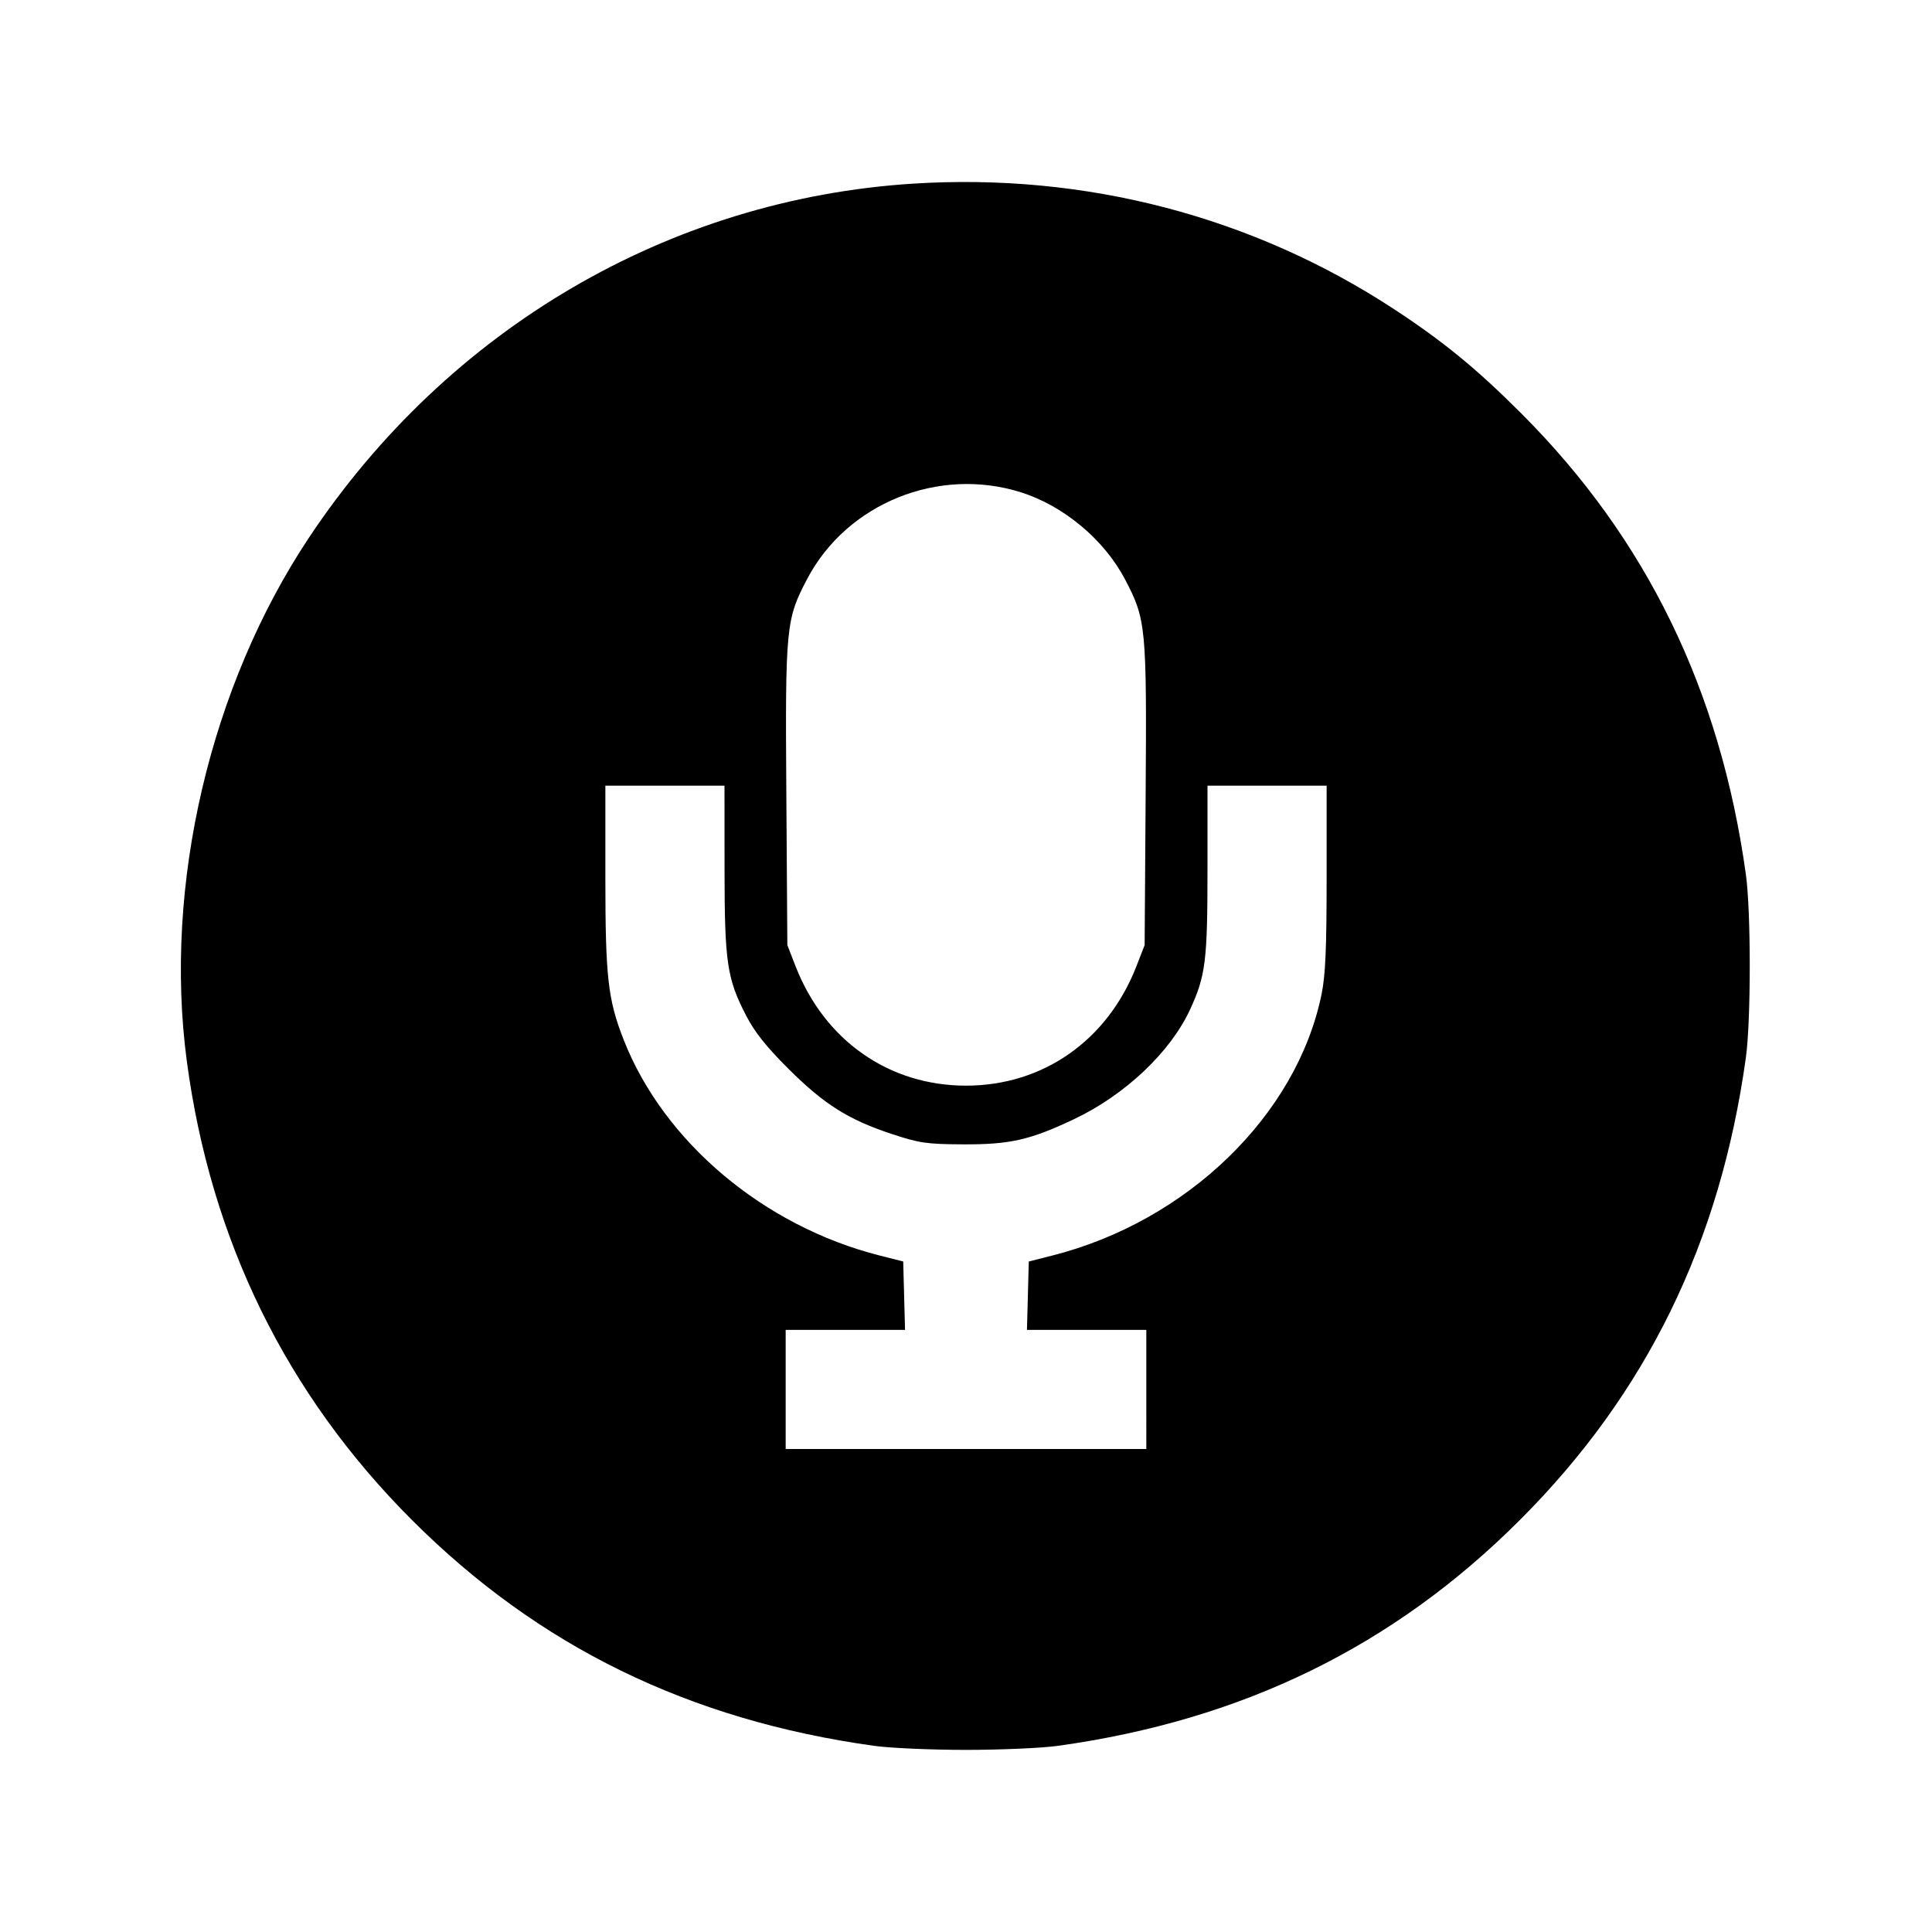 <svg xmlns="http://www.w3.org/2000/svg" width="512" height="512"><path d="M241.92 48.669c-64.561 4.115-123.152 38.433-159.962 93.693-26.292 39.469-38.649 92.321-32.455 138.811 6.326 47.479 26.376 88.354 59.673 121.651 33.526 33.526 73.443 53.027 122.504 59.846 4.224.587 15.168 1.068 24.32 1.068 9.152 0 20.096-.481 24.32-1.068 49.001-6.811 88.952-26.339 122.482-59.868 33.529-33.53 53.057-73.481 59.868-122.482 1.376-9.9 1.376-38.74 0-48.64-6.778-48.766-26.328-88.904-59.45-122.057-11.819-11.831-20.651-19.077-33.662-27.617-37.561-24.655-81.952-36.249-127.638-33.337m28.648 81.798c11.334 3.586 22.052 12.551 27.578 23.067 5.578 10.614 5.765 12.572 5.464 57.144l-.268 39.775-2.159 5.56c-7.65 19.699-24.75 31.694-45.183 31.694s-37.533-11.995-45.183-31.694l-2.159-5.56-.268-39.775c-.302-44.646-.121-46.516 5.528-57.265 10.52-20.021 34.807-29.858 56.65-22.946m-78.555 99.72c.014 24.905.632 29.113 5.72 38.952 2.286 4.419 5.343 8.259 11.288 14.176 9.421 9.378 15.83 13.412 27.352 17.216 7.28 2.403 9.195 2.682 18.774 2.731 12.471.064 17.787-1.137 29.44-6.65 13.538-6.406 25.583-17.782 30.803-29.092 4.107-8.897 4.61-12.923 4.61-36.873v-22.434h31.573v24.356c0 18.855-.304 25.842-1.348 30.934-6.56 31.999-35.571 60.148-71.344 69.223l-6.241 1.583-.242 9.059-.242 9.059h31.631V384h-95.574v-31.573h31.631l-.242-9.059-.242-9.059-6.241-1.583c-30.709-7.791-57.186-30.084-67.813-57.099-4.207-10.696-4.879-16.631-4.879-43.058v-24.356H192l.013 21.974" fill-rule="evenodd"/></svg>